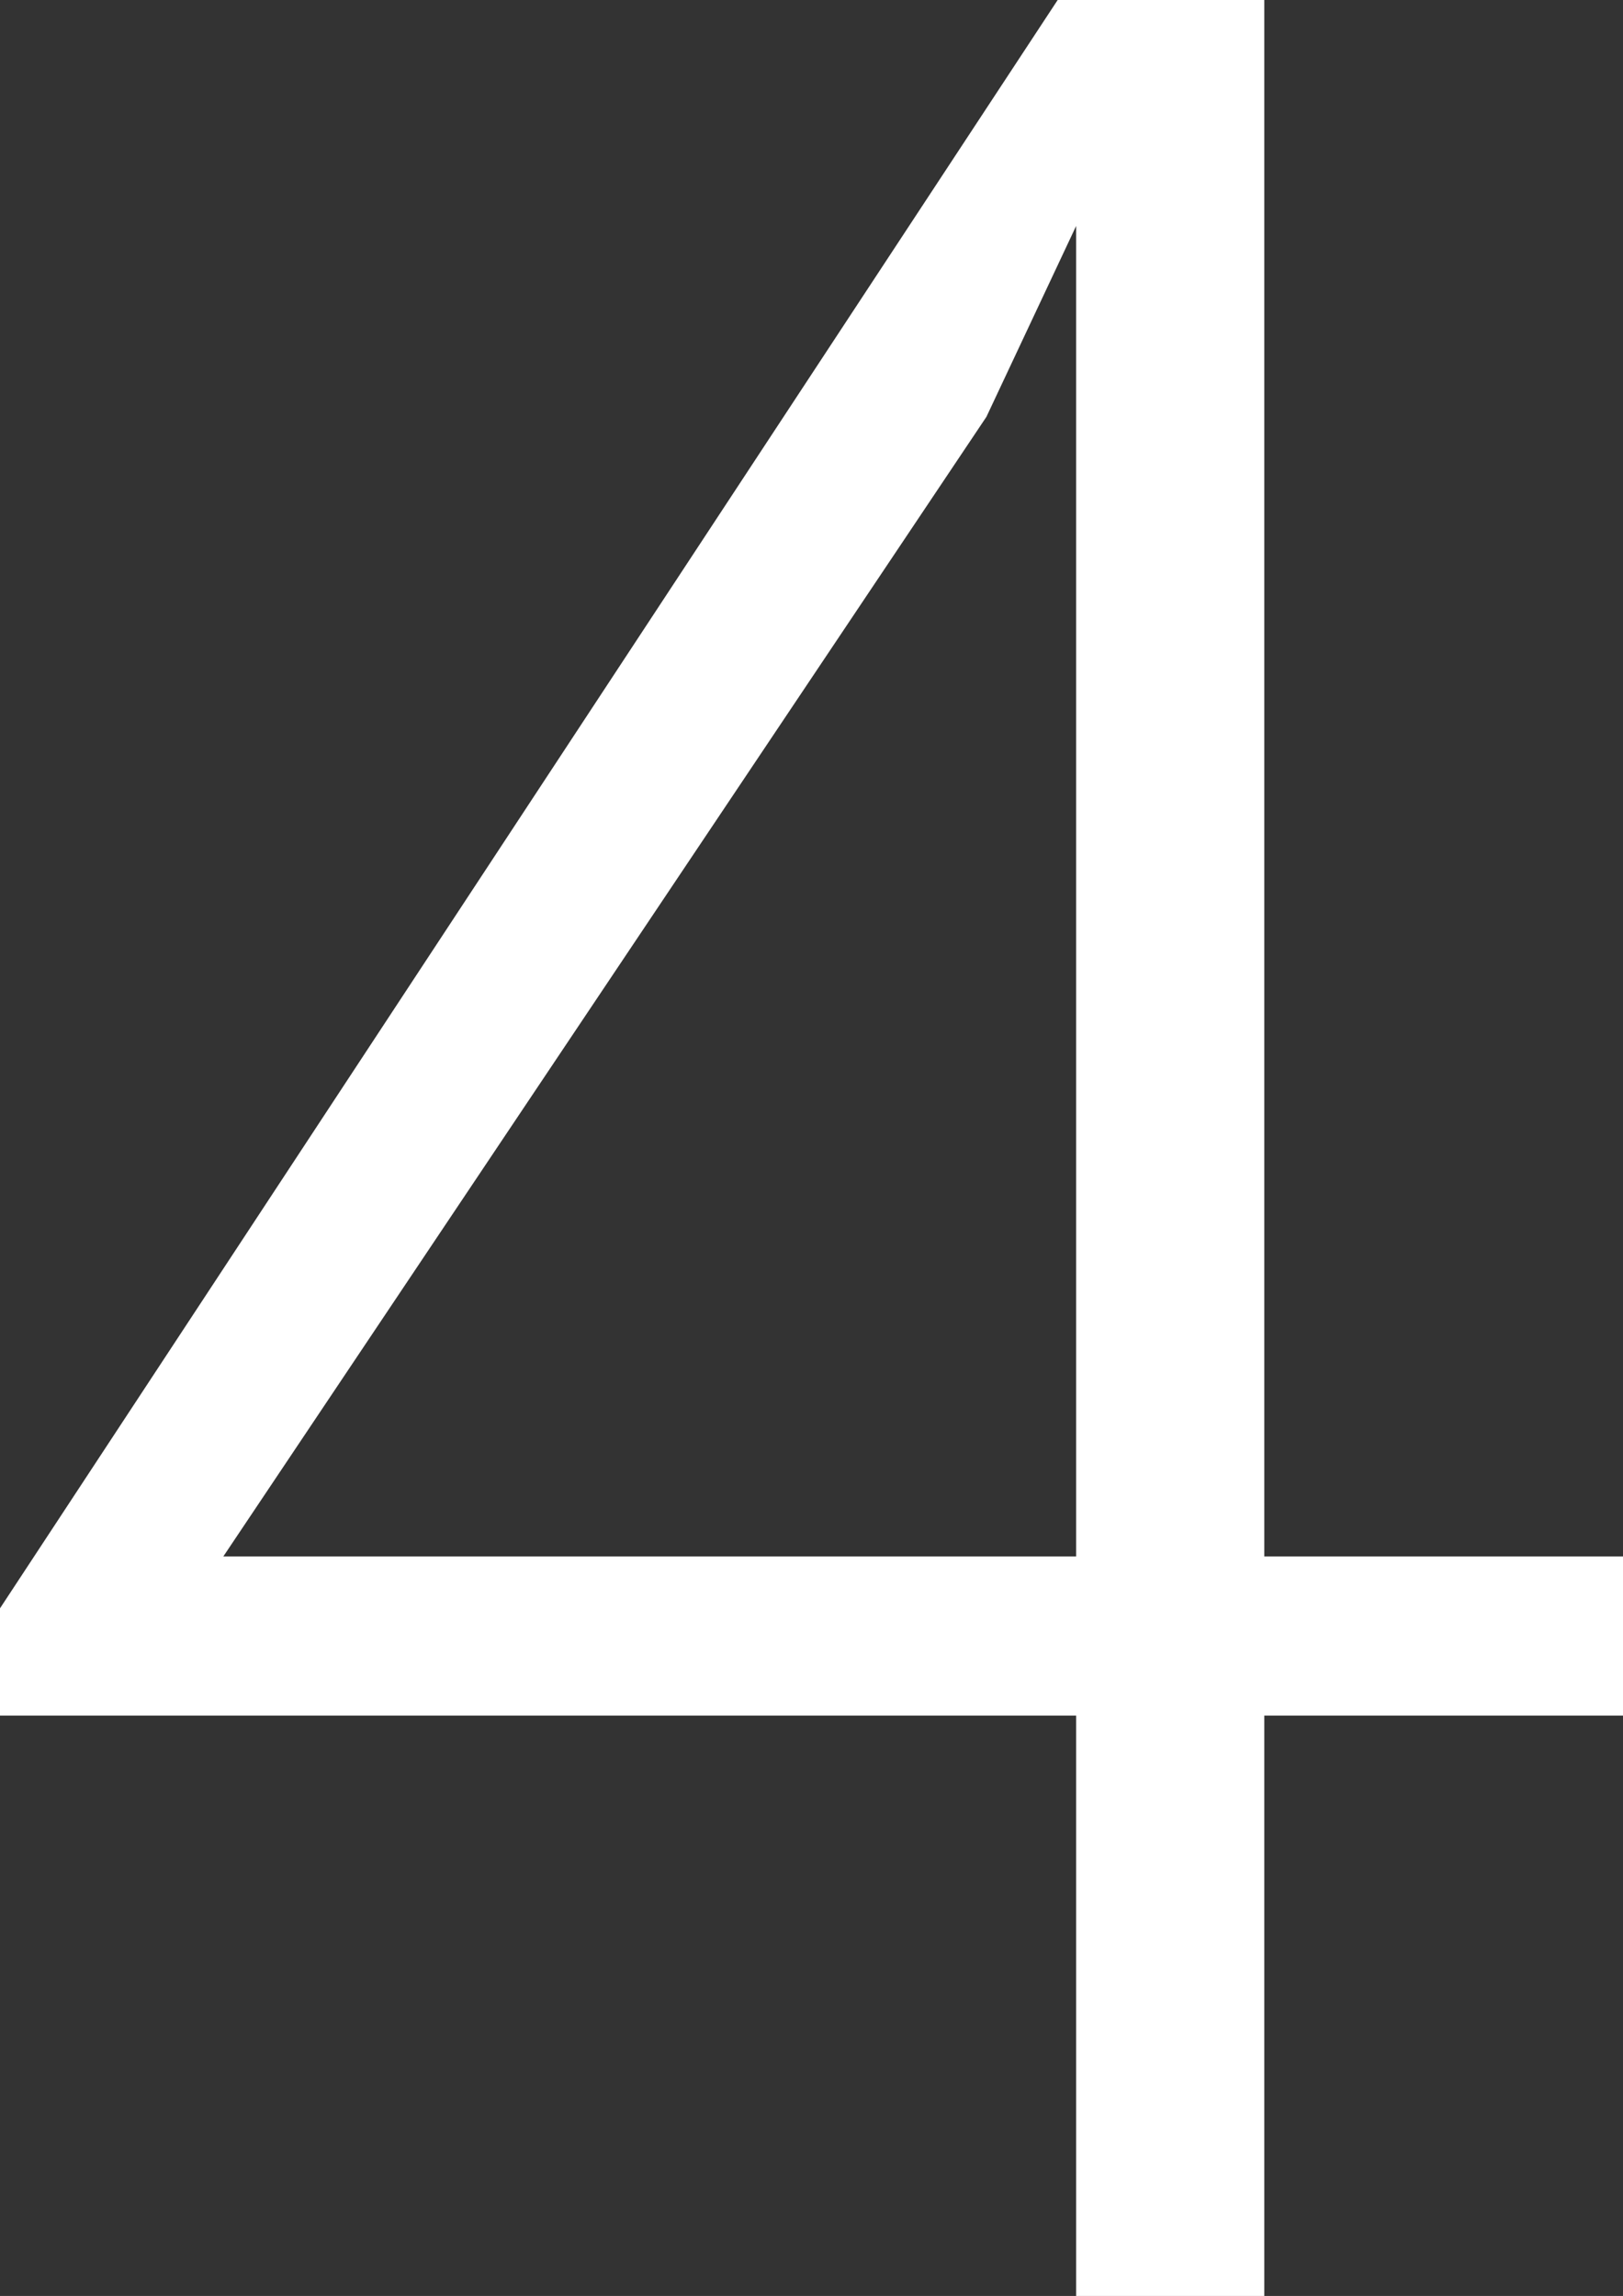 <?xml version="1.0" encoding="UTF-8" standalone="no"?>
<svg
   xmlns:dc="http://purl.org/dc/elements/1.1/"
   xmlns:cc="http://creativecommons.org/ns#"
   xmlns:rdf="http://www.w3.org/1999/02/22-rdf-syntax-ns#"
   xmlns:svg="http://www.w3.org/2000/svg"
   xmlns="http://www.w3.org/2000/svg"
   xmlns:sodipodi="http://sodipodi.sourceforge.net/DTD/sodipodi-0.dtd"
   xmlns:inkscape="http://www.inkscape.org/namespaces/inkscape"
   width="28.844"
   height="40.796"
   version="1.1"
   viewBox="0 0 28.844 40.796"
   id="svg314"
   sodipodi:docname="Roboto_(typeface).svg"
   inkscape:version="0.92.4 (5da689c313, 2019-01-14)">
  <rect x="0" y="0" width="28.844" height="40.796" fill="#333333" stroke="none"/>
  <defs
     id="defs318" />
  <sodipodi:namedview
     pagecolor="#ffffff"
     bordercolor="#666666"
     borderopacity="1"
     objecttolerance="10"
     gridtolerance="10"
     guidetolerance="10"
     inkscape:pageopacity="0"
     inkscape:pageshadow="2"
     inkscape:window-width="3440"
     inkscape:window-height="1346"
     id="namedview316"
     showgrid="false"
     inkscape:zoom="15.104"
     inkscape:cx="53.693743"
     inkscape:cy="12.848418"
     inkscape:window-x="-11"
     inkscape:window-y="-11"
     inkscape:window-maximized="1"
     inkscape:current-layer="svg314" />
  <path
     d="m 22.469,27.656 h 6.375 v 2.828 h -6.375 v 10.312 H 19.125 V 30.484 H 0 V 28.578 L 18.797,0 h 3.672 z m -18.5,0 h 15.156 V 4.015 L 17.531,7.406 Z"
     id="path198"
     inkscape:connector-curvature="0"
     style="fill:#ffffff;fill-opacity:1" />
</svg>

